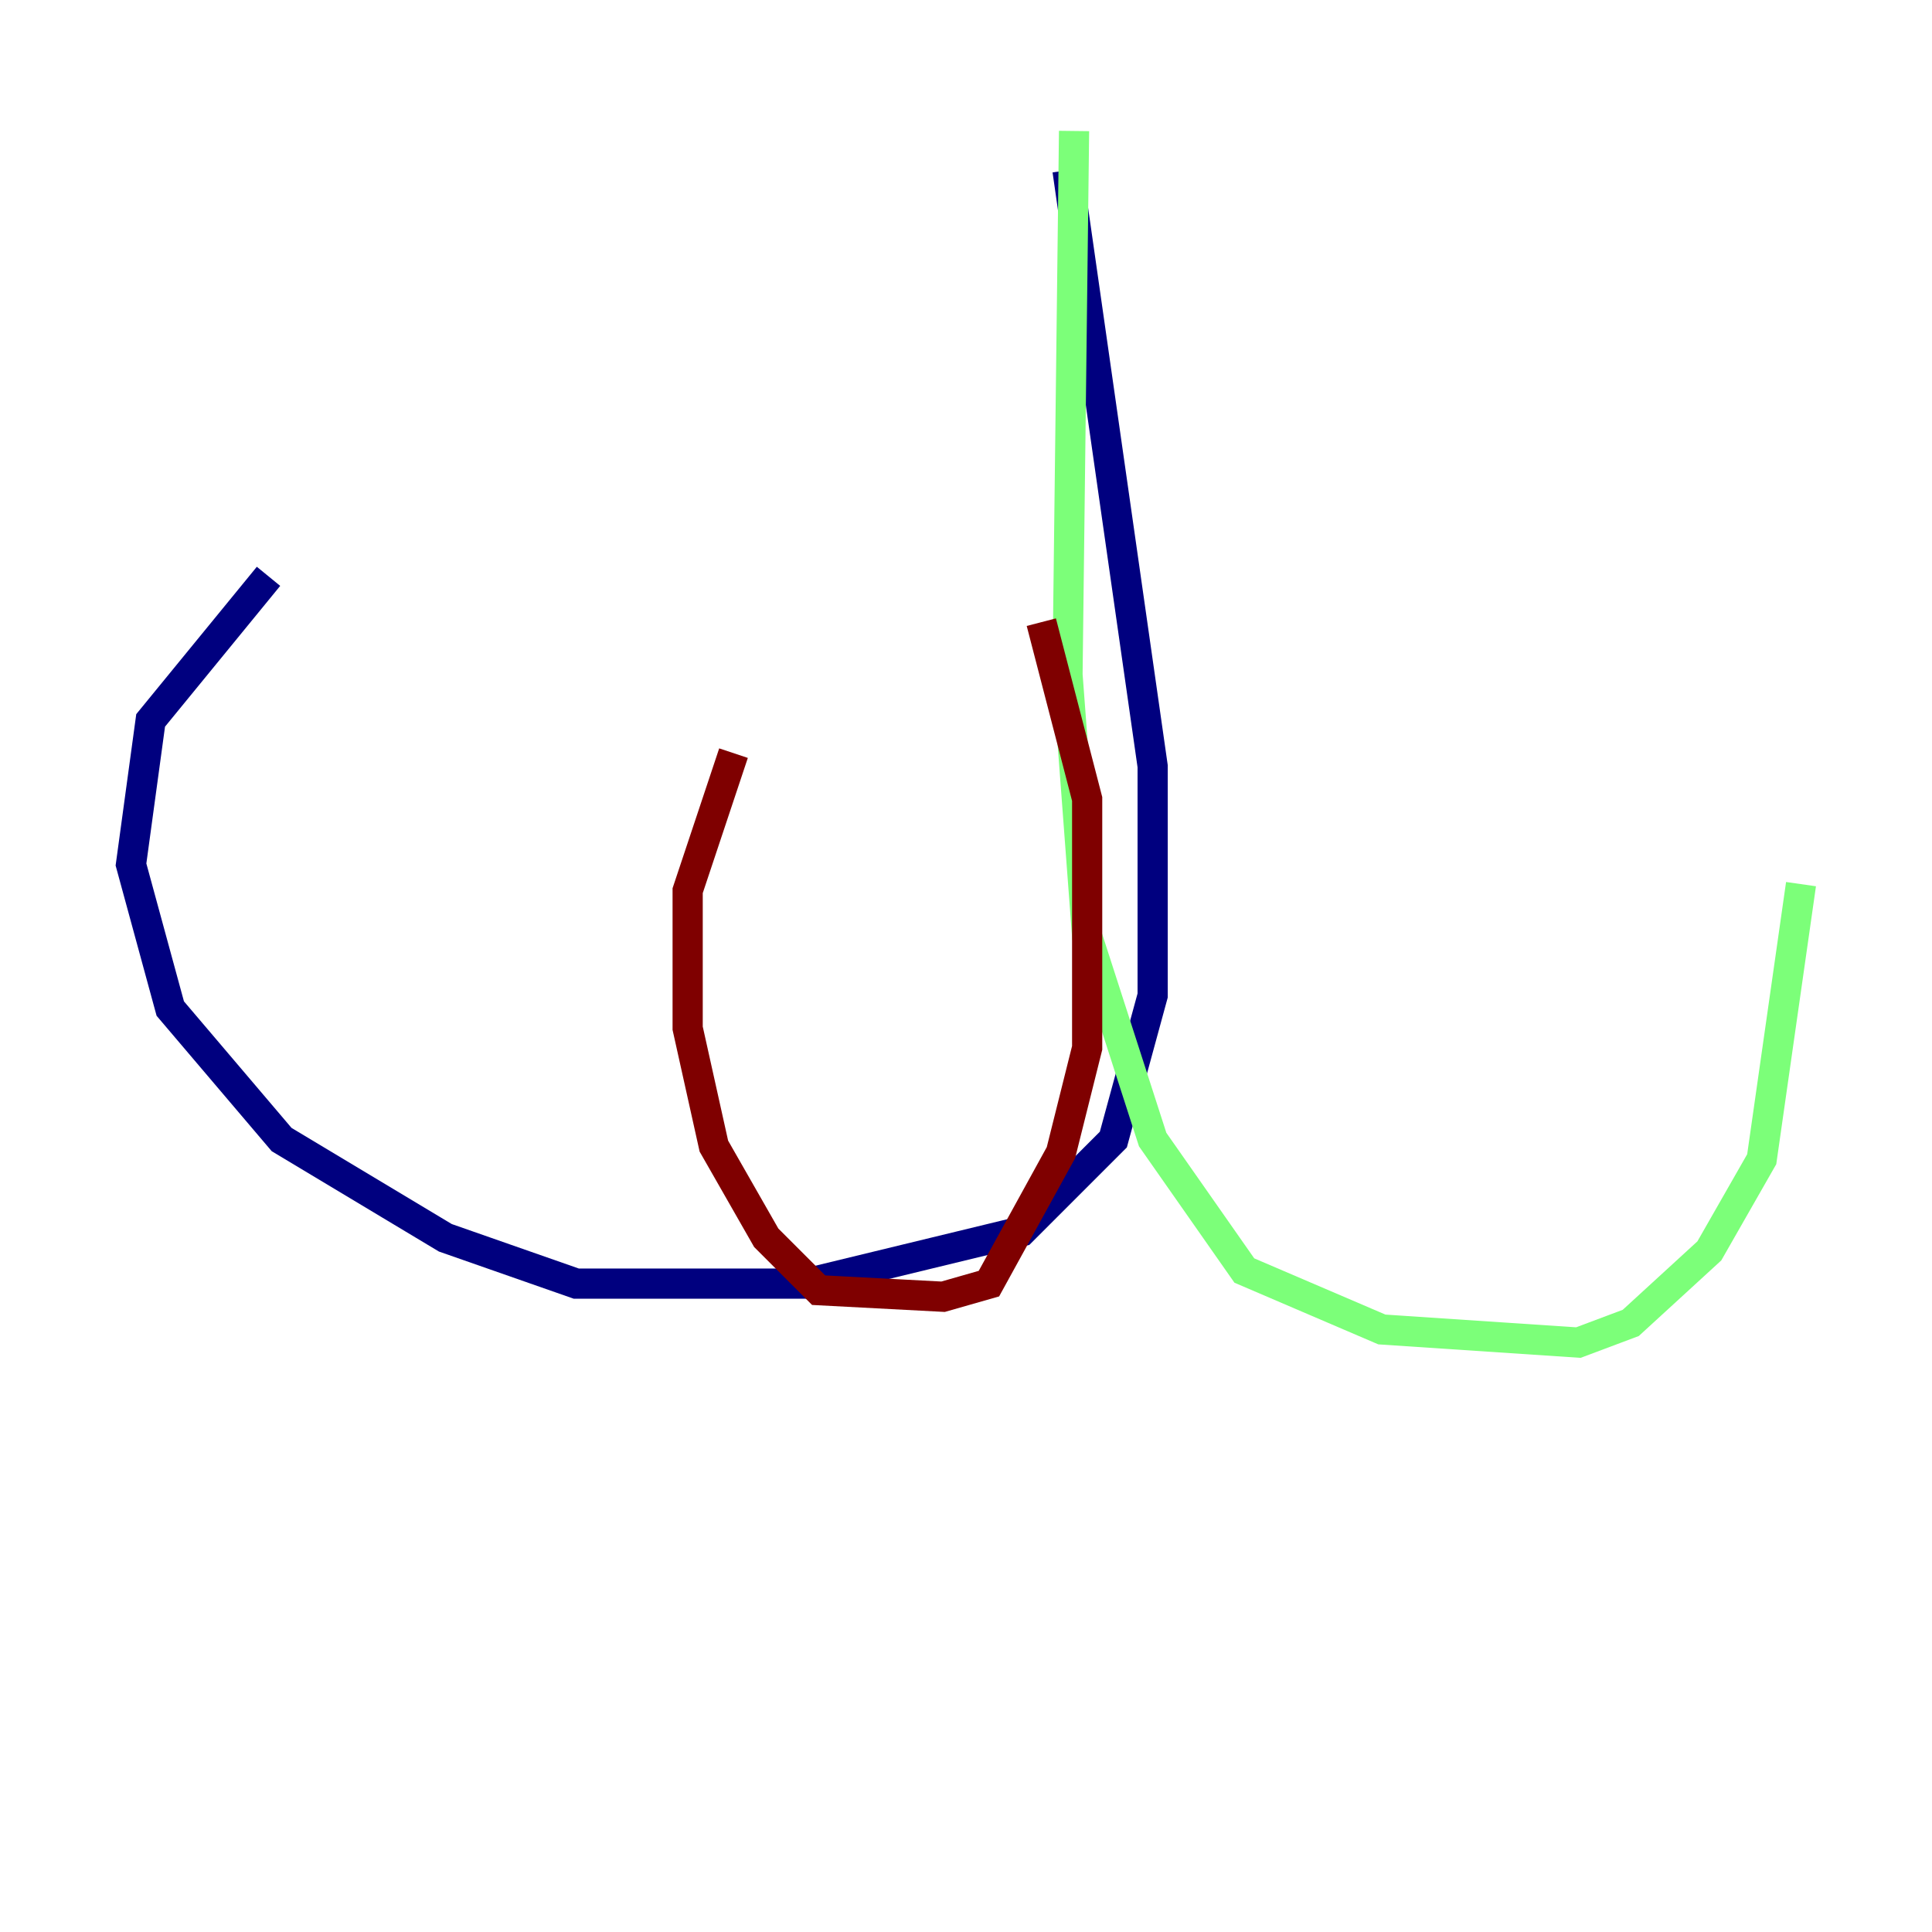 <?xml version="1.0" encoding="utf-8" ?>
<svg baseProfile="tiny" height="128" version="1.2" viewBox="0,0,128,128" width="128" xmlns="http://www.w3.org/2000/svg" xmlns:ev="http://www.w3.org/2001/xml-events" xmlns:xlink="http://www.w3.org/1999/xlink"><defs /><polyline fill="none" points="70.725,11.281 76.366,50.766 76.366,65.953 73.763,75.498 67.688,81.573 53.37,85.044 38.183,85.044 29.505,82.007 18.658,75.498 11.281,66.82 8.678,57.275 9.98,47.729 17.79,38.183" stroke="#00007f" stroke-width="2" /><polyline fill="none" points="71.159,8.678 70.725,44.691 72.027,62.047 76.366,75.498 82.441,84.176 91.552,88.081 104.57,88.949 108.041,87.647 113.248,82.875 116.719,76.8 119.322,58.576" stroke="#7cff79" stroke-width="2" /><polyline fill="none" points="68.99,41.22 72.027,52.936 72.027,69.424 70.291,76.366 65.519,85.044 62.481,85.912 54.237,85.478 50.766,82.007 47.295,75.932 45.559,68.122 45.559,59.01 48.597,49.898" stroke="#7f0000" stroke-width="2" /></svg>